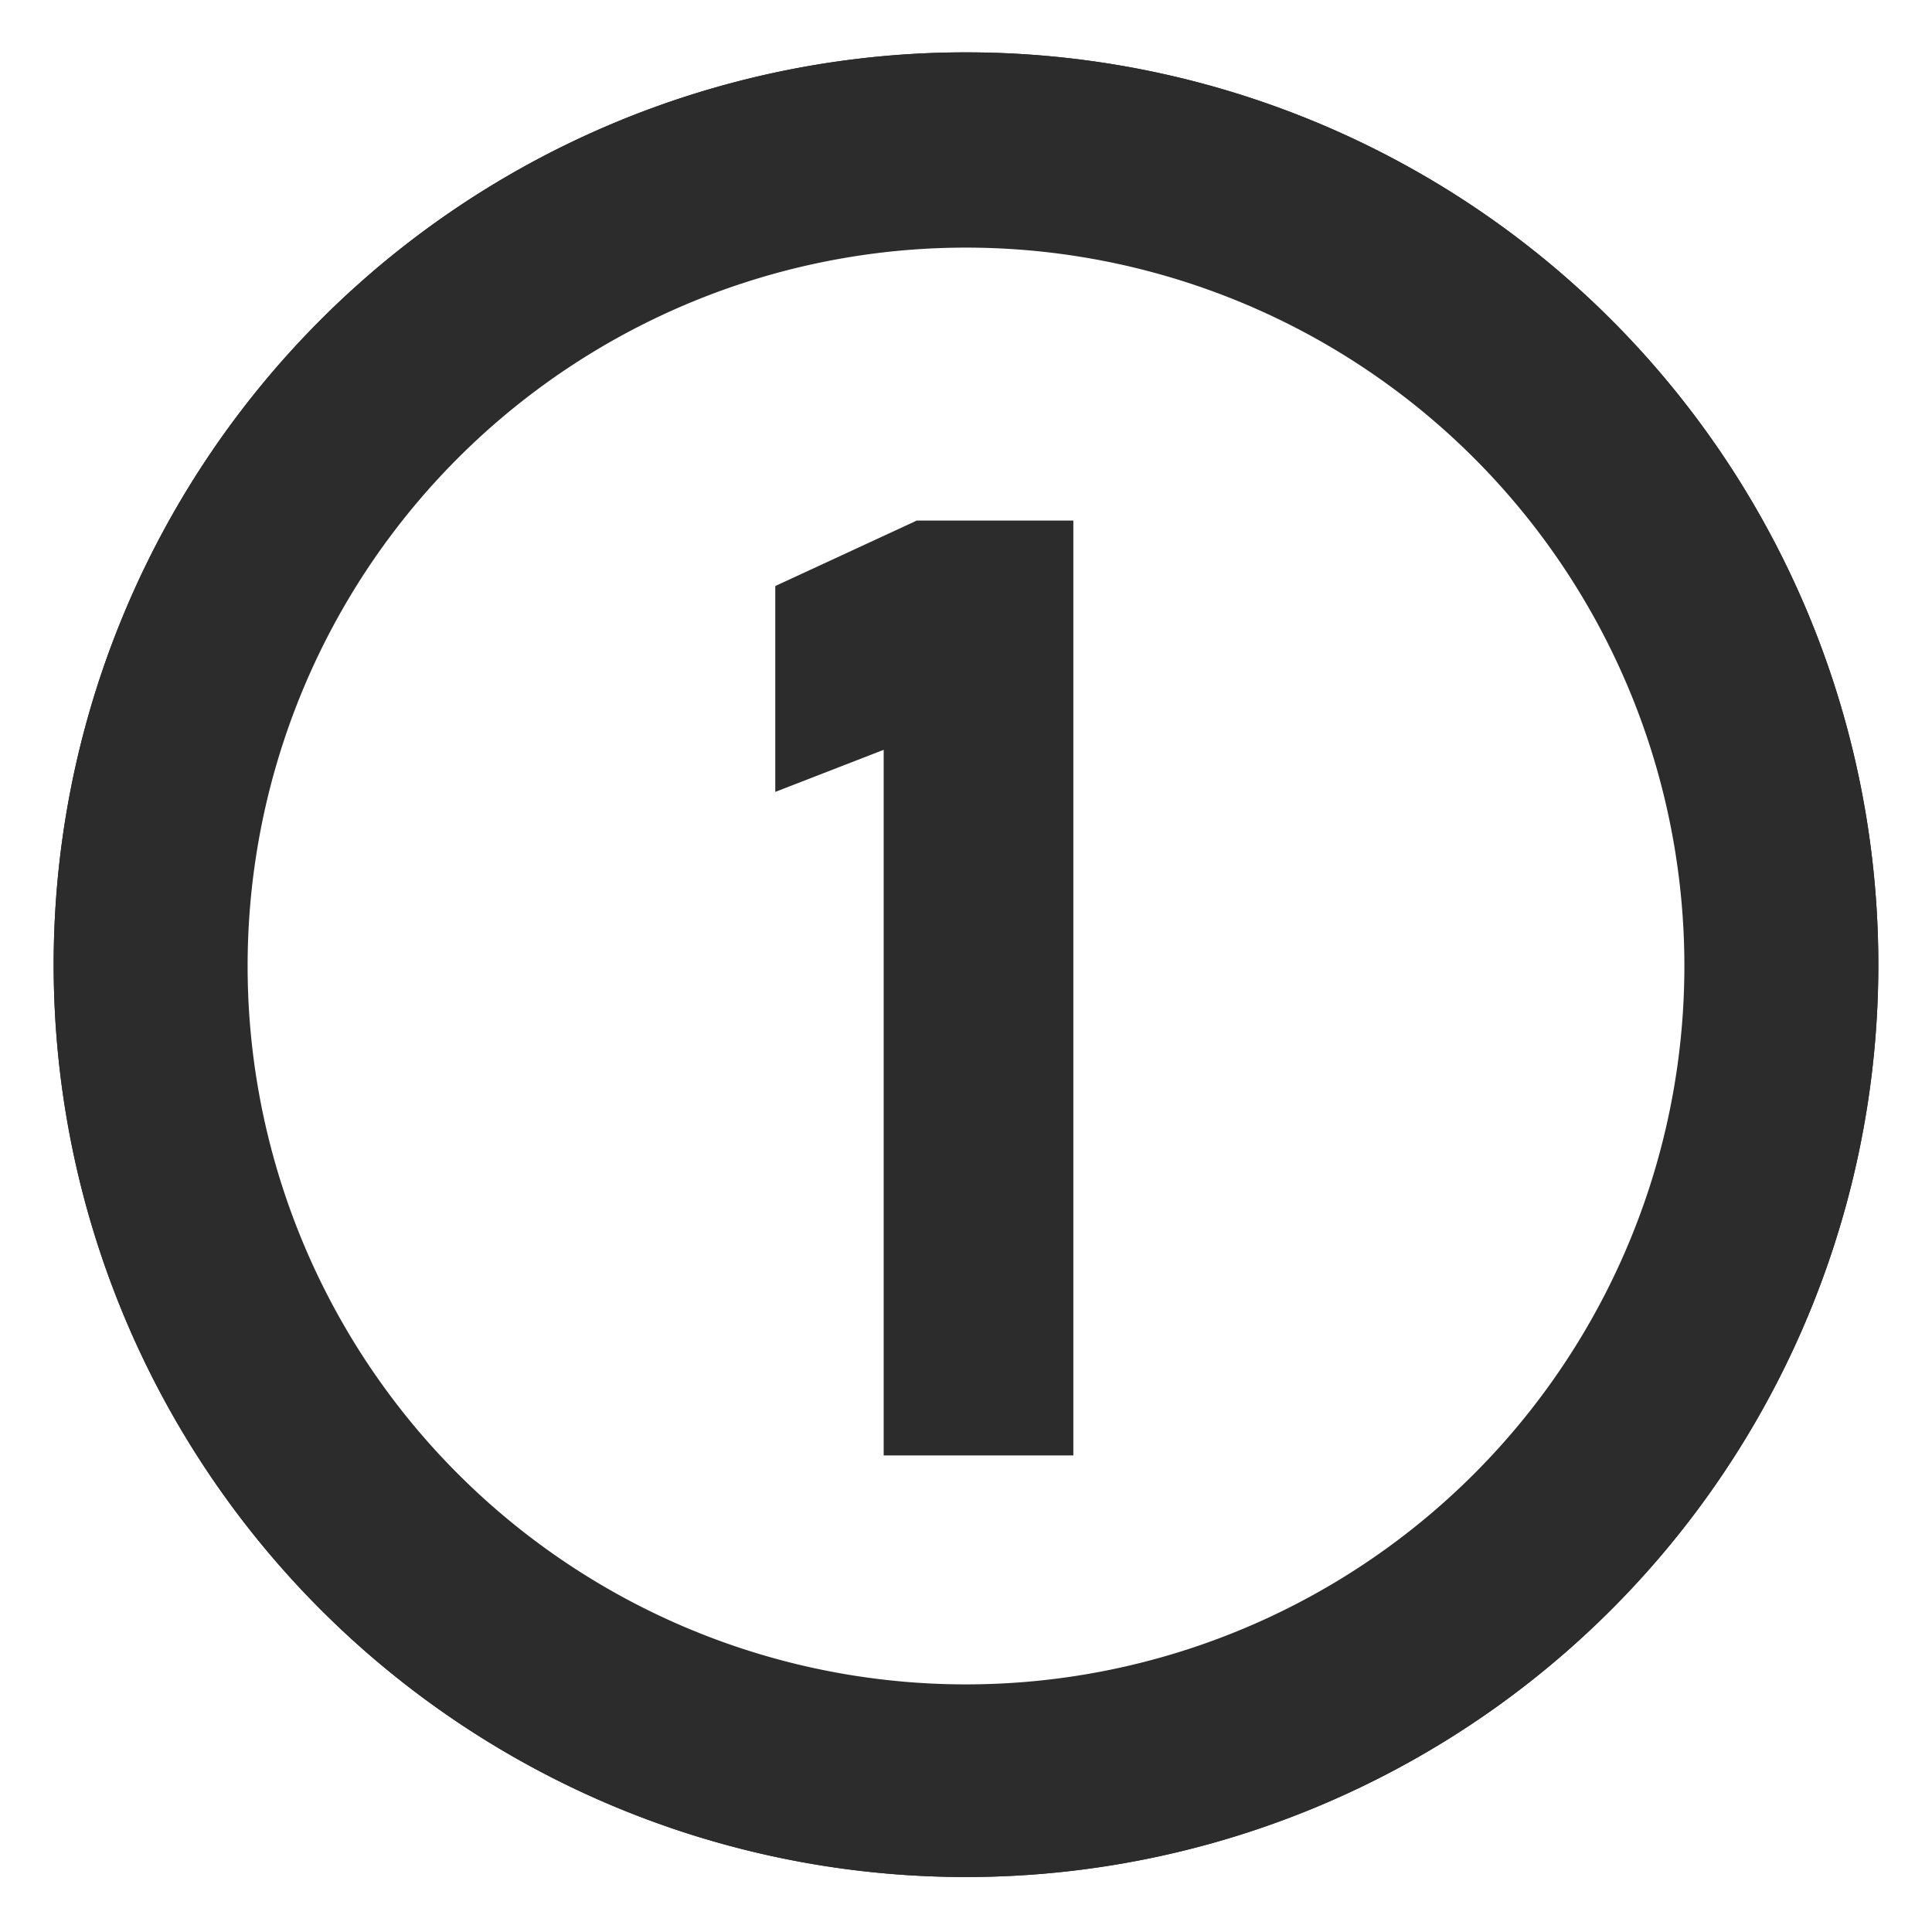 <?xml version="1.0" standalone="no"?><!DOCTYPE svg PUBLIC "-//W3C//DTD SVG 1.1//EN" "http://www.w3.org/Graphics/SVG/1.1/DTD/svg11.dtd"><svg t="1734496564257" class="icon" viewBox="0 0 1024 1024" version="1.1" xmlns="http://www.w3.org/2000/svg" p-id="6068" xmlns:xlink="http://www.w3.org/1999/xlink" width="128" height="128"><path d="M512 125.952a386.048 386.048 0 1 0 0 772.096A386.048 386.048 0 0 0 512 125.952zM28.444 512a483.556 483.556 0 1 1 967.111 0 483.556 483.556 0 0 1-967.111 0z" fill="#2c2c2c" p-id="6069"></path><path d="M566.329 770.048v-492.658H486.4l-0.569 0.341-72.59 33.564V414.72l57.856-22.471v377.742h95.232z" fill="#2c2c2c" p-id="6070"></path><path d="M28.444 512a483.556 483.556 0 1 1 967.111 0 483.556 483.556 0 0 1-967.111 0zM512 34.304a477.696 477.696 0 1 0 0 955.392A477.696 477.696 0 0 0 512 34.304z m0 96.939a380.757 380.757 0 1 0 0 761.515A380.757 380.757 0 0 0 512 131.243zM125.326 512a386.674 386.674 0 1 1 773.348 0A386.674 386.674 0 0 1 125.326 512z m360.562-236.089H568.889v495.502H468.366V397.426l-57.458 22.3V310.613l73.785-34.133 1.195-0.569z m1.308 5.916l-70.372 32.597v96.597l57.458-22.3v376.832h88.747V281.828H487.196z" fill="#2c2c2c" p-id="6071"></path></svg>